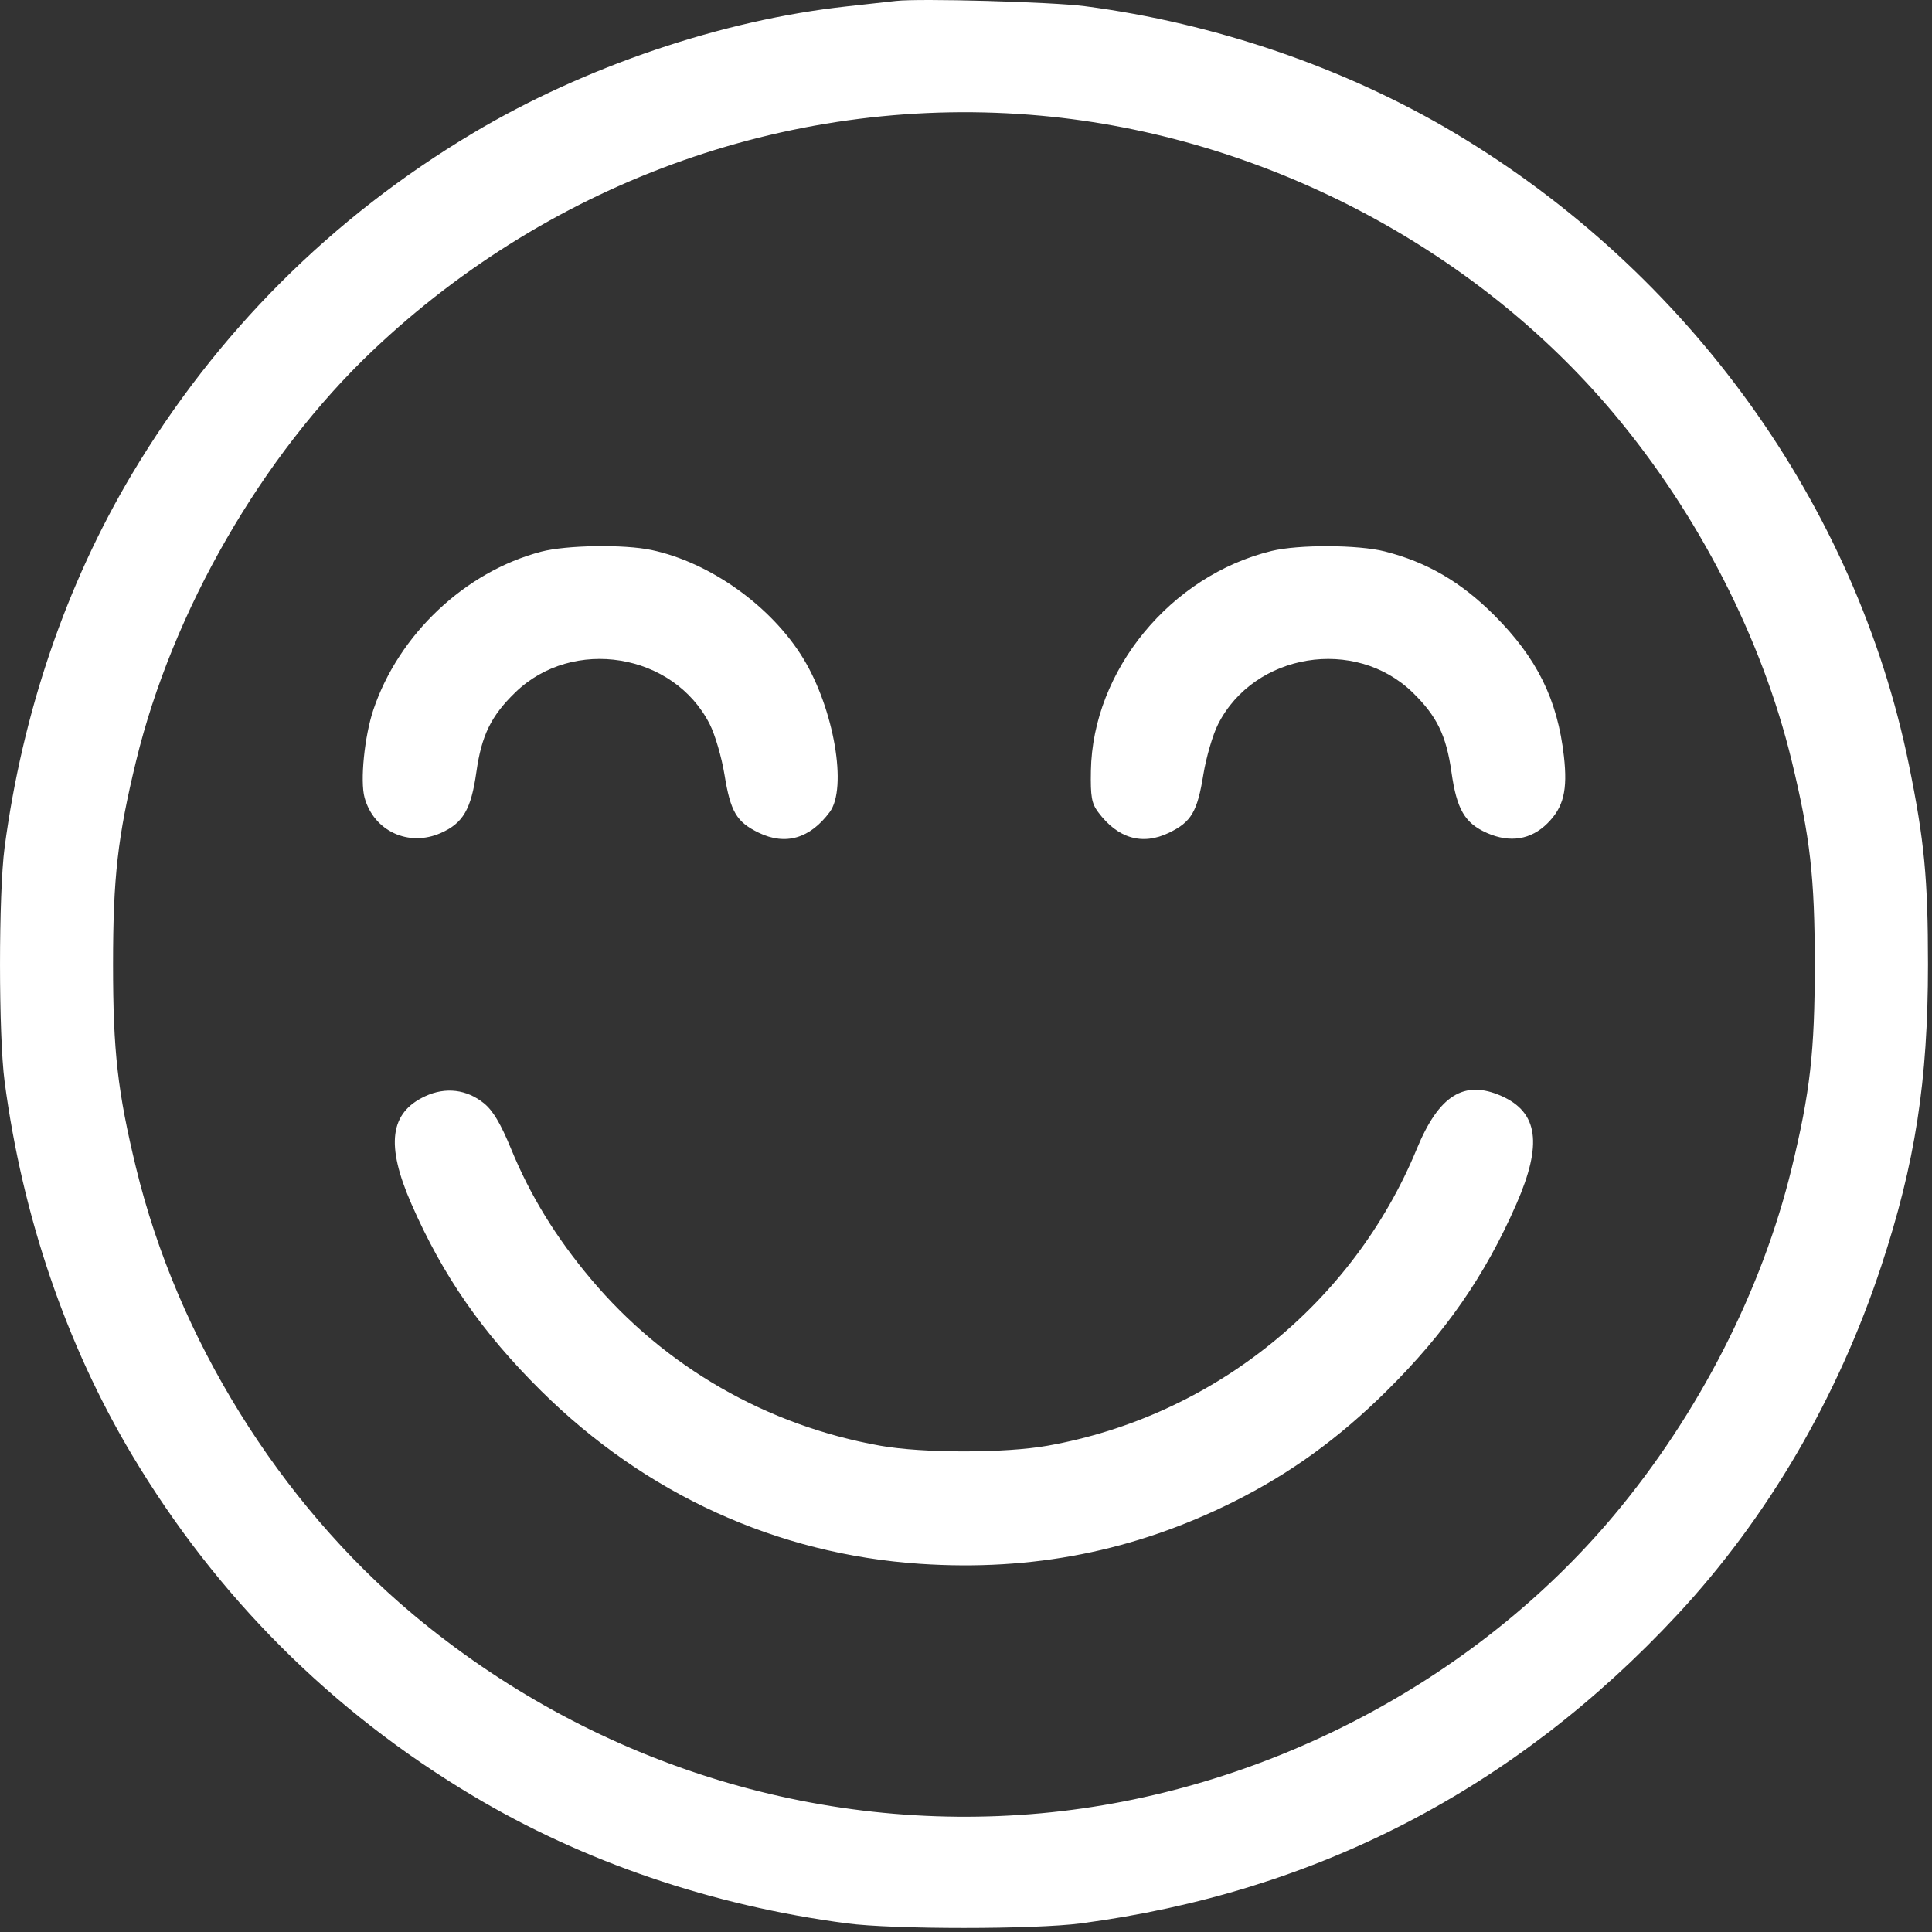 <svg width="37" height="37" viewBox="0 0 37 37" fill="none" xmlns="http://www.w3.org/2000/svg">
<rect x="0" y="0" width="37" height="37" fill="#333333" stroke="none"/>
<path fill-rule="evenodd" clip-rule="evenodd" d="M17.159 0.018C17.02 0.034 16.597 0.081 16.219 0.122C13.835 0.381 11.194 1.275 9.063 2.546C6.351 4.164 4.146 6.367 2.528 9.078C1.267 11.191 0.43 13.646 0.088 16.231C-0.029 17.117 -0.029 19.826 0.088 20.711C0.43 23.297 1.267 25.752 2.528 27.864C4.146 30.575 6.351 32.779 9.063 34.396C11.176 35.657 13.633 36.494 16.219 36.835C17.105 36.952 19.815 36.952 20.701 36.835C25.201 36.241 29.017 34.265 32.13 30.916C33.853 29.063 35.2 26.758 36.027 24.251C36.679 22.275 36.923 20.701 36.923 18.471C36.923 16.822 36.853 16.093 36.557 14.642C35.541 9.668 32.344 5.222 27.857 2.546C25.765 1.299 23.271 0.444 20.773 0.118C20.139 0.036 17.607 -0.034 17.159 0.018ZM19.942 2.216C24.155 2.602 28.224 4.719 30.909 7.923C32.532 9.859 33.745 12.229 34.314 14.575C34.667 16.031 34.755 16.806 34.755 18.471C34.755 20.136 34.667 20.911 34.314 22.367C33.745 24.713 32.532 27.083 30.909 29.02C28.224 32.223 24.155 34.34 19.942 34.726C15.62 35.122 11.296 33.753 7.907 30.915C5.346 28.77 3.396 25.625 2.606 22.367C2.253 20.911 2.165 20.136 2.165 18.471C2.165 16.806 2.253 16.031 2.606 14.575C3.303 11.701 5.018 8.724 7.134 6.717C10.604 3.425 15.265 1.787 19.942 2.216ZM10.365 10.565C8.909 10.947 7.635 12.148 7.15 13.594C6.979 14.104 6.894 14.957 6.982 15.276C7.159 15.917 7.826 16.226 8.442 15.953C8.868 15.765 9.022 15.501 9.123 14.786C9.222 14.084 9.403 13.713 9.866 13.263C10.967 12.19 12.9 12.504 13.592 13.869C13.694 14.069 13.82 14.502 13.874 14.831C13.99 15.547 14.104 15.741 14.531 15.948C15.044 16.196 15.513 16.059 15.89 15.552C16.232 15.092 15.972 13.579 15.385 12.613C14.776 11.611 13.6 10.77 12.475 10.533C11.951 10.422 10.847 10.439 10.365 10.565ZM24.351 10.552C22.417 11.024 20.925 12.84 20.892 14.762C20.883 15.255 20.906 15.385 21.03 15.552C21.407 16.059 21.876 16.196 22.389 15.948C22.816 15.741 22.93 15.547 23.046 14.831C23.1 14.502 23.226 14.069 23.328 13.869C24.02 12.504 25.953 12.19 27.055 13.263C27.517 13.713 27.698 14.084 27.797 14.786C27.898 15.501 28.052 15.765 28.478 15.953C28.917 16.147 29.321 16.082 29.636 15.767C29.944 15.46 30.024 15.134 29.951 14.485C29.828 13.397 29.435 12.601 28.615 11.781C27.978 11.144 27.329 10.766 26.522 10.561C26.01 10.431 24.867 10.426 24.351 10.552ZM8.143 20.994C7.463 21.31 7.384 21.927 7.88 23.059C8.481 24.433 9.239 25.524 10.361 26.635C12.361 28.616 14.881 29.765 17.622 29.949C19.768 30.093 21.724 29.707 23.617 28.764C24.705 28.222 25.64 27.546 26.559 26.635C27.681 25.524 28.439 24.433 29.04 23.059C29.543 21.911 29.458 21.301 28.753 20.989C28.039 20.674 27.557 20.975 27.134 22.001C25.912 24.966 23.228 27.124 20.063 27.687C19.25 27.832 17.671 27.832 16.858 27.687C14.681 27.3 12.728 26.175 11.316 24.494C10.642 23.692 10.156 22.899 9.787 22.001C9.588 21.517 9.441 21.269 9.268 21.129C8.939 20.862 8.533 20.813 8.143 20.994Z" fill="white"/>
</svg>
